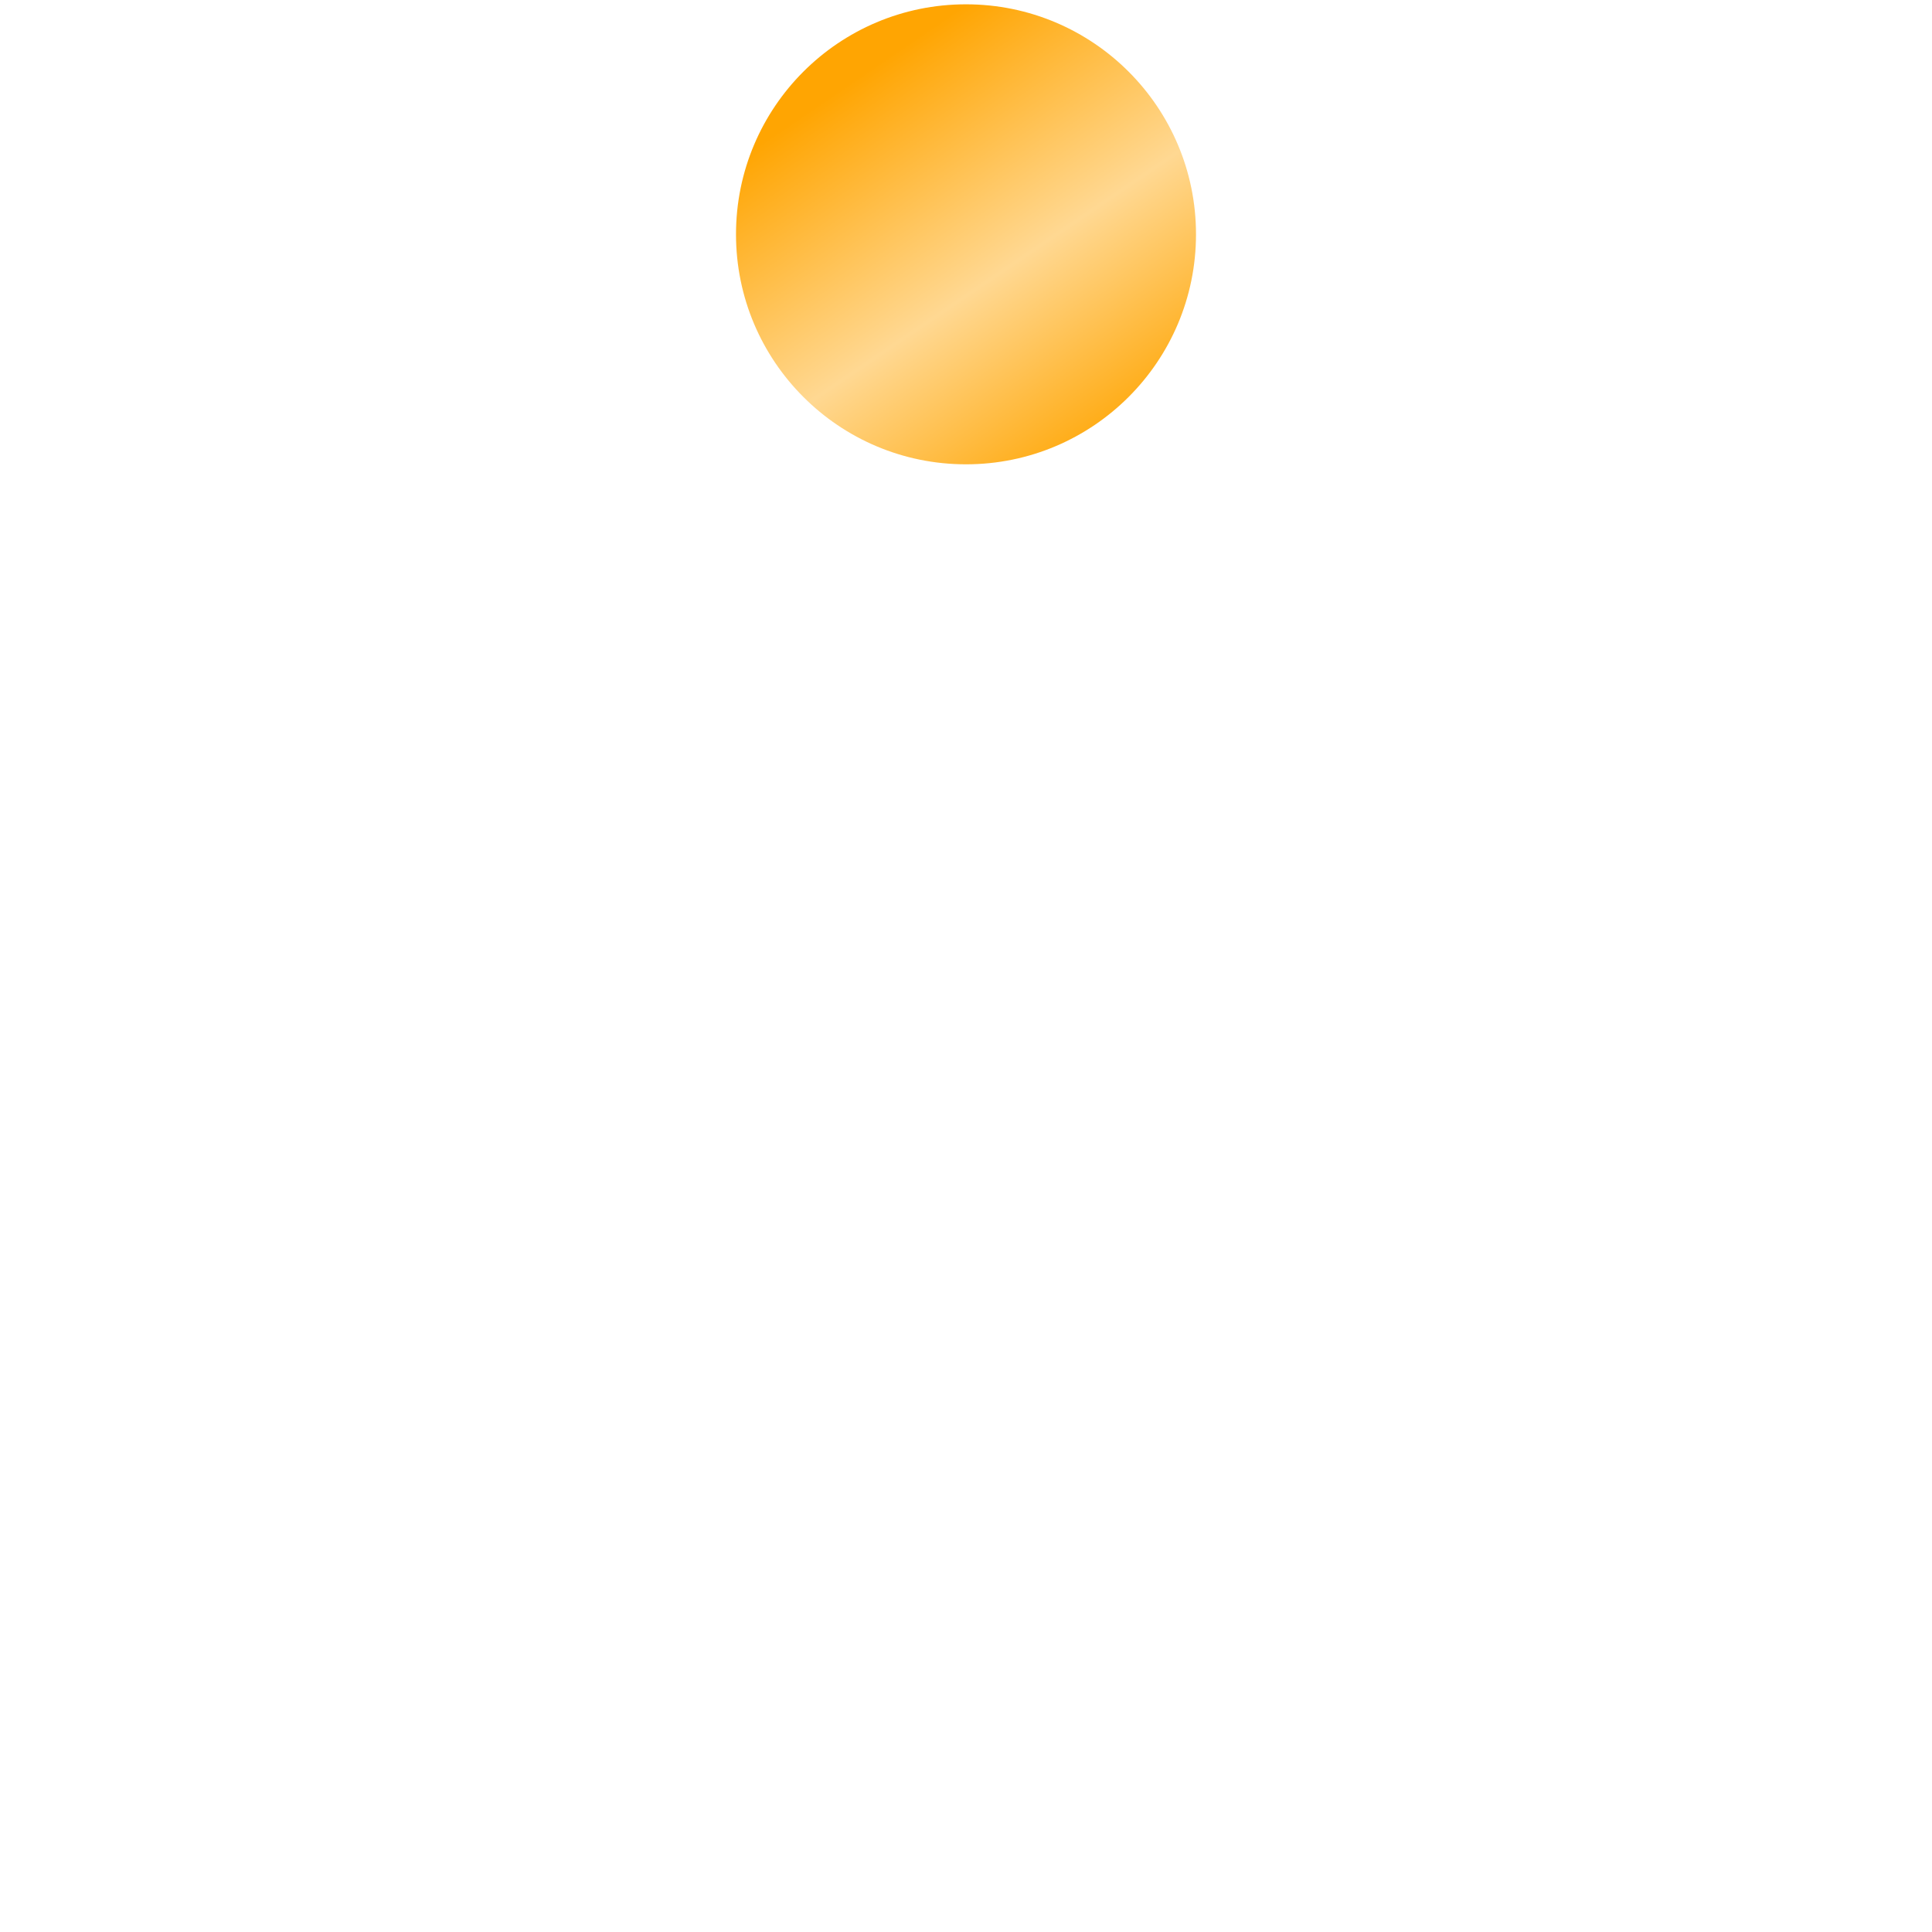 <svg width="64" height="64" viewBox="0 0 64 64" fill="none" xmlns="http://www.w3.org/2000/svg">
<g id="cyborg-2--artificial-robotics-intelligence-machine-technology-android">
<g id="cyborg-2--artificial-robotics-intelligence-machine-technology-android_2">
<path id="Subtract" fill-rule="evenodd" clip-rule="evenodd" d="M28.571 14.568C29.602 15.088 30.767 15.381 32 15.381C33.233 15.381 34.398 15.088 35.429 14.568V28H28.571V14.568Z" fill="white"/>
<path id="Union" fill-rule="evenodd" clip-rule="evenodd" d="M32 0.143C27.792 0.143 24.381 3.554 24.381 7.762C24.381 11.97 27.792 15.381 32 15.381C36.208 15.381 39.619 11.97 39.619 7.762C39.619 3.554 36.208 0.143 32 0.143Z" fill="url(#paint0_linear_41_25675)"/>
<g id="Union_2" filter="url(#filter0_bi_41_25675)">
<path fill-rule="evenodd" clip-rule="evenodd" d="M16 22.714C9.688 22.714 4.571 27.831 4.571 34.143V52.429C4.571 58.741 9.688 63.857 16 63.857H48C54.312 63.857 59.429 58.741 59.429 52.429V34.143C59.429 27.831 54.312 22.714 48 22.714H16Z" fill="url(#paint1_linear_41_25675)"/>
<path d="M5.071 34.143C5.071 28.107 9.964 23.214 16 23.214H48C54.036 23.214 58.929 28.107 58.929 34.143V52.429C58.929 58.465 54.036 63.357 48 63.357H16C9.964 63.357 5.071 58.465 5.071 52.429V34.143Z" stroke="url(#paint2_linear_41_25675)"/>
</g>
<path id="Union_3" fill-rule="evenodd" clip-rule="evenodd" d="M23.048 42.048C24.942 42.048 26.477 40.513 26.477 38.619C26.477 36.725 24.942 35.19 23.048 35.19C21.154 35.19 19.619 36.725 19.619 38.619C19.619 40.513 21.154 42.048 23.048 42.048ZM41.96 47.778C43.108 48.861 43.161 50.669 42.079 51.817C39.554 54.495 35.535 55.542 32 55.542C28.465 55.542 24.445 54.495 21.921 51.817C20.839 50.669 20.892 48.861 22.04 47.778C23.188 46.696 24.996 46.749 26.079 47.897C27.11 48.99 29.312 49.828 32 49.828C34.688 49.828 36.89 48.99 37.921 47.897C39.004 46.749 40.812 46.696 41.96 47.778ZM44.381 38.619C44.381 40.513 42.846 42.048 40.952 42.048C39.059 42.048 37.523 40.513 37.523 38.619C37.523 36.725 39.059 35.19 40.952 35.19C42.846 35.19 44.381 36.725 44.381 38.619Z" fill="white"/>
</g>
</g>
<defs>
<filter id="filter0_bi_41_25675" x="-2.429" y="15.714" width="68.857" height="55.143" filterUnits="userSpaceOnUse" color-interpolation-filters="sRGB">
<feFlood flood-opacity="0" result="BackgroundImageFix"/>
<feGaussianBlur in="BackgroundImageFix" stdDeviation="3.5"/>
<feComposite in2="SourceAlpha" operator="in" result="effect1_backgroundBlur_41_25675"/>
<feBlend mode="normal" in="SourceGraphic" in2="effect1_backgroundBlur_41_25675" result="shape"/>
<feColorMatrix in="SourceAlpha" type="matrix" values="0 0 0 0 0 0 0 0 0 0 0 0 0 0 0 0 0 0 127 0" result="hardAlpha"/>
<feOffset dx="1" dy="1"/>
<feGaussianBlur stdDeviation="2.5"/>
<feComposite in2="hardAlpha" operator="arithmetic" k2="-1" k3="1"/>
<feColorMatrix type="matrix" values="0 0 0 0 1 0 0 0 0 1 0 0 0 0 1 0 0 0 0.4 0"/>
<feBlend mode="normal" in2="shape" result="effect2_innerShadow_41_25675"/>
</filter>
<linearGradient id="paint0_linear_41_25675" x1="37" y1="15" x2="28.5" y2="2.5" gradientUnits="userSpaceOnUse">
<stop stop-color="#FFA502"/>
<stop offset="0.47" stop-color="#FFD892"/>
<stop offset="1" stop-color="#FFA502"/>
</linearGradient>
<linearGradient id="paint1_linear_41_25675" x1="7.668" y1="61.535" x2="42.706" y2="14.818" gradientUnits="userSpaceOnUse">
<stop stop-color="white" stop-opacity="0.2"/>
<stop offset="1" stop-color="white" stop-opacity="0.49"/>
</linearGradient>
<linearGradient id="paint2_linear_41_25675" x1="8.444" y1="25.95" x2="40.853" y2="72.154" gradientUnits="userSpaceOnUse">
<stop stop-color="white"/>
<stop offset="1" stop-color="white" stop-opacity="0"/>
</linearGradient>
</defs>
</svg>
